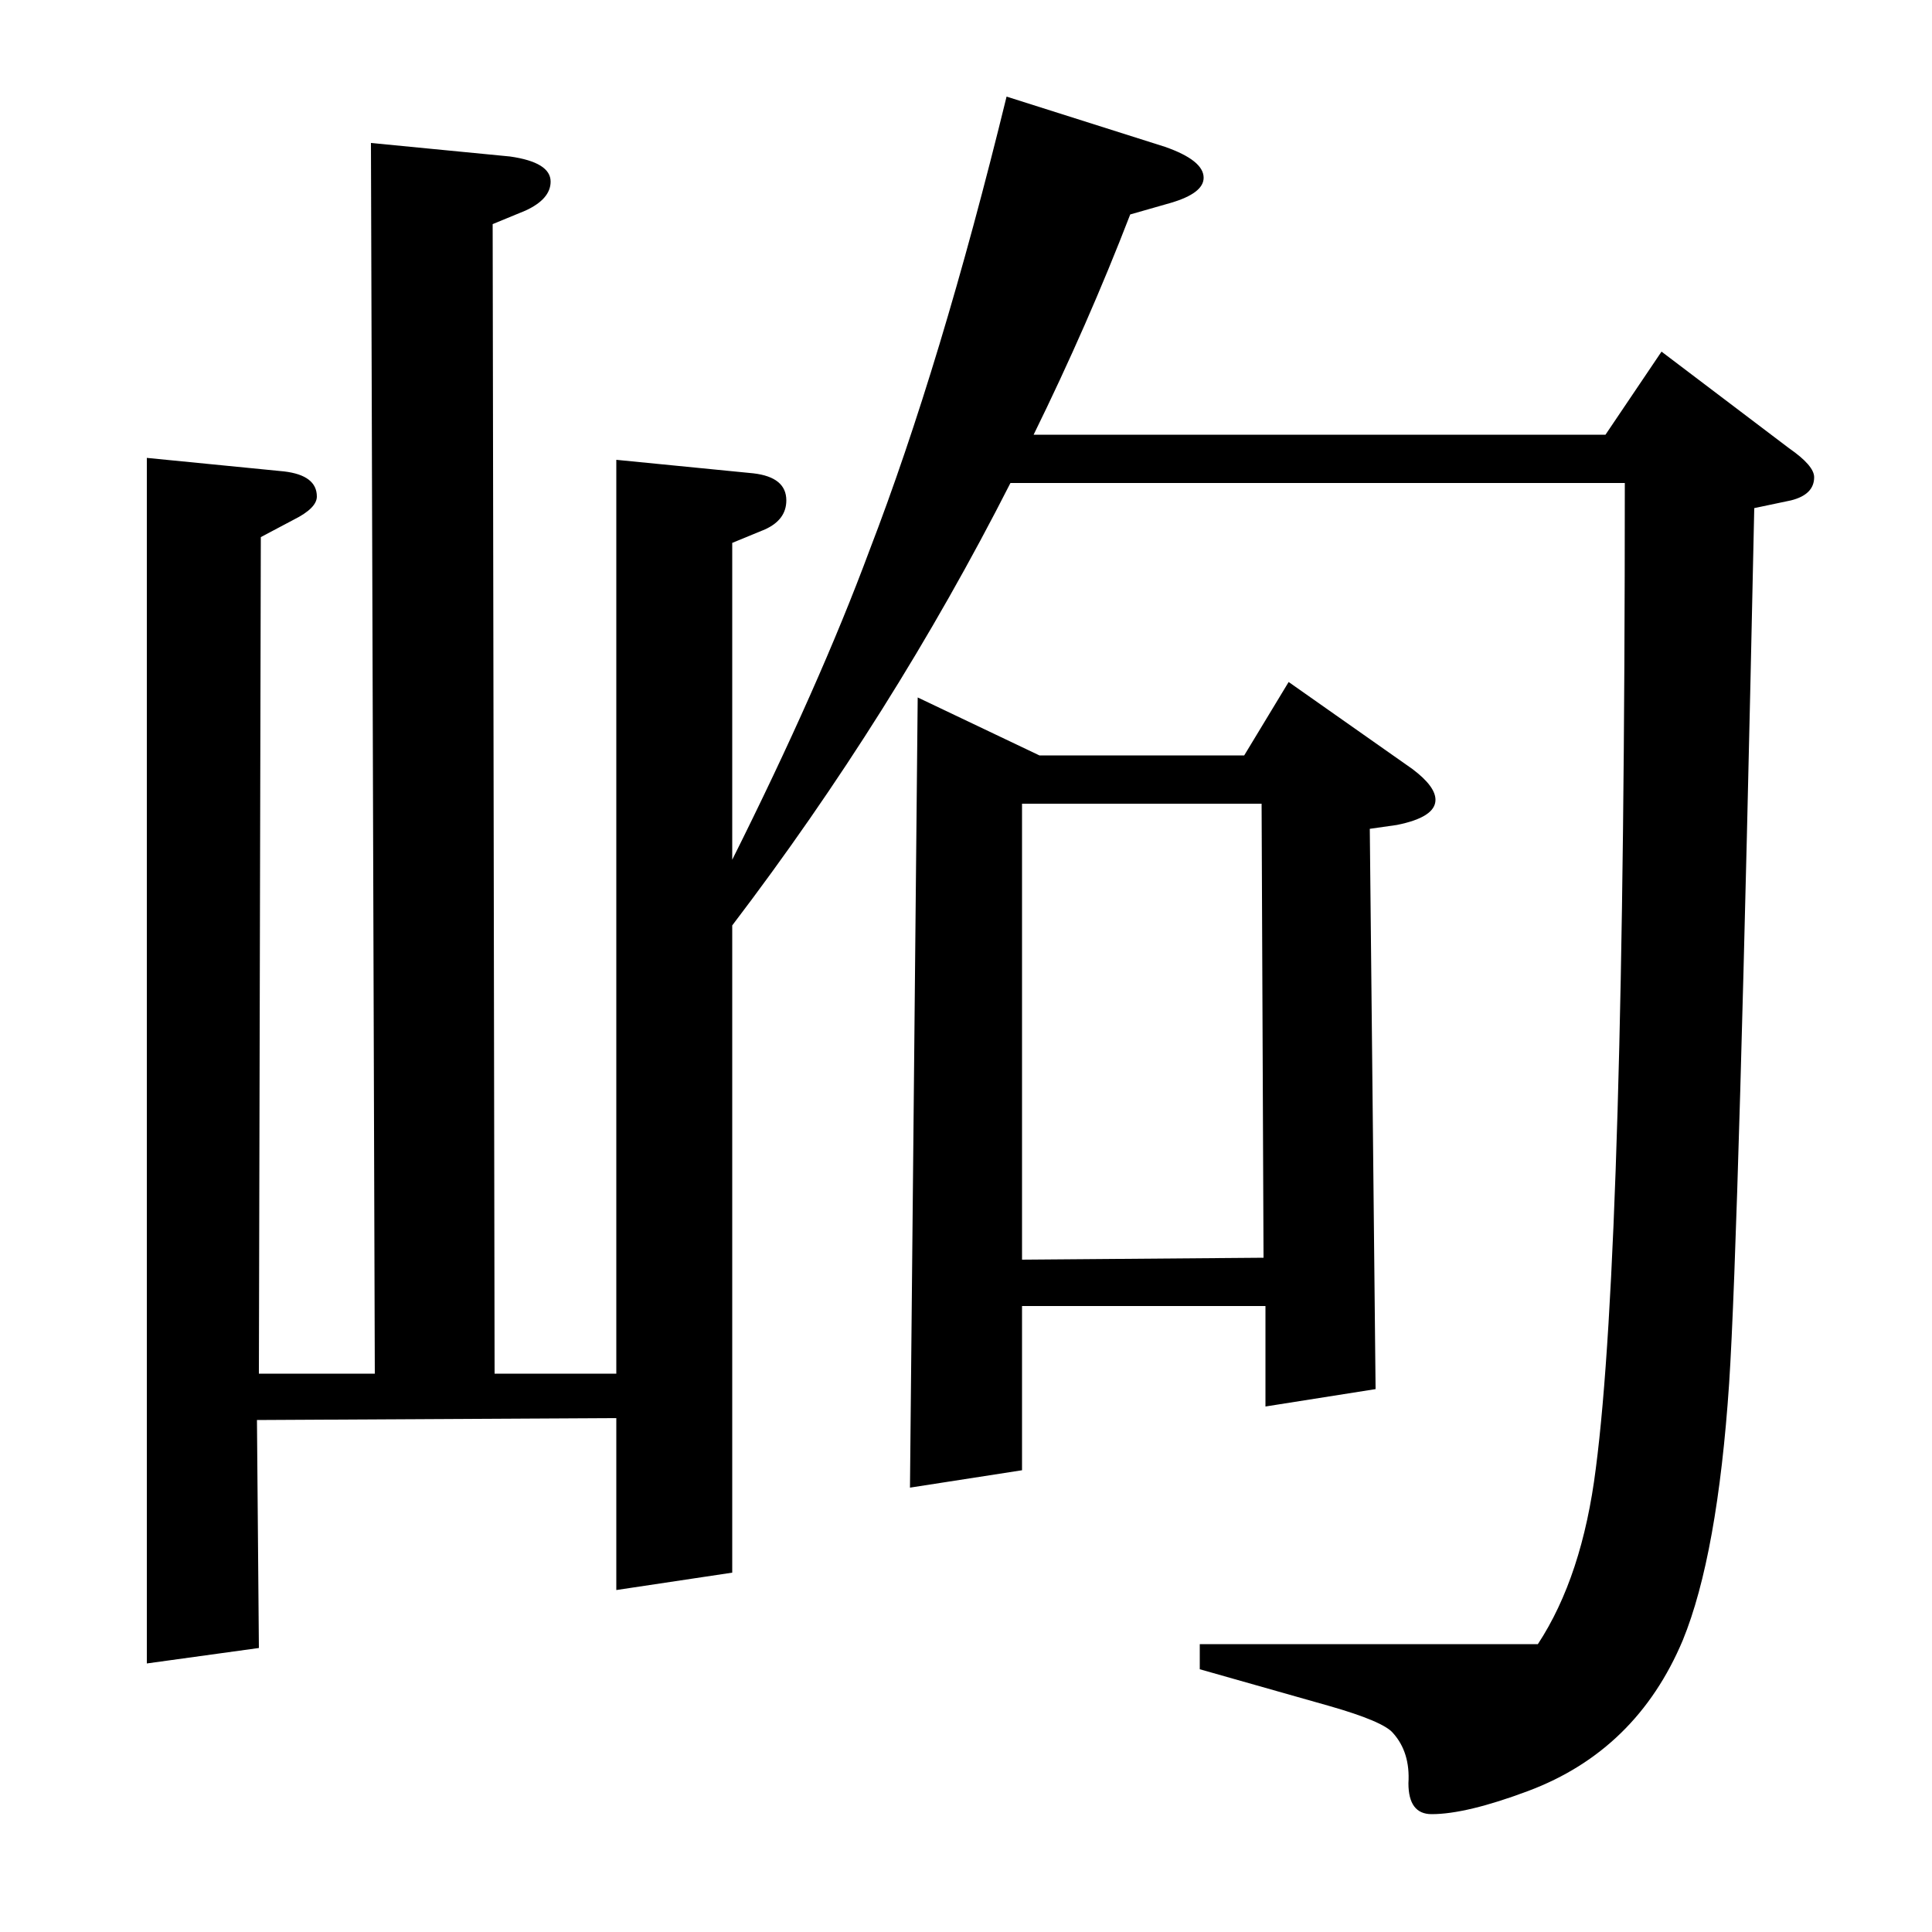 <?xml version="1.0" standalone="no"?>
<!DOCTYPE svg PUBLIC "-//W3C//DTD SVG 1.1//EN" "http://www.w3.org/Graphics/SVG/1.1/DTD/svg11.dtd" >
<svg xmlns="http://www.w3.org/2000/svg" xmlns:xlink="http://www.w3.org/1999/xlink" version="1.1" viewBox="0 -120 1000 1000">
  <g transform="matrix(1 0 0 -1 0 880)">
   <path fill="currentColor"
d="M76 139v624l71 -7q17 -2 17 -13q0 -6 -12 -12l-17 -9l-1 -433h60l-2 637l72 -7q21 -3 21 -13q0 -9 -13 -15l-17 -7l1 -595h63v473l71 -7q17 -2 17 -14q0 -10 -11 -15l-17 -7v-164q45 90 71 160q37 96 71 235l82 -26q20 -7 20 -16q0 -8 -17 -13l-21 -6q-22 -57 -50 -114
h296l29 43l66 -50q13 -9 13 -15q0 -9 -12 -12l-19 -4q-8 -377 -13 -453q-6 -89 -24 -133q-24 -57 -80 -78q-32 -12 -50 -12q-12 0 -12 16q1 16 -8 26q-5 6 -33 14l-67 19v13h175q23 35 30 91q15 115 15 510h-318q-61 -120 -144 -229v-335l-60 -9v89l-186 -1l1 -118zM471 230
l4 409l63 -30h106l23 38l64 -45q12 -9 12 -16q0 -9 -20 -13l-14 -2l3 -290l-57 -9v52h-126v-85zM529 584v-236l125 1l-1 235h-124z" />
  </g>

</svg>

